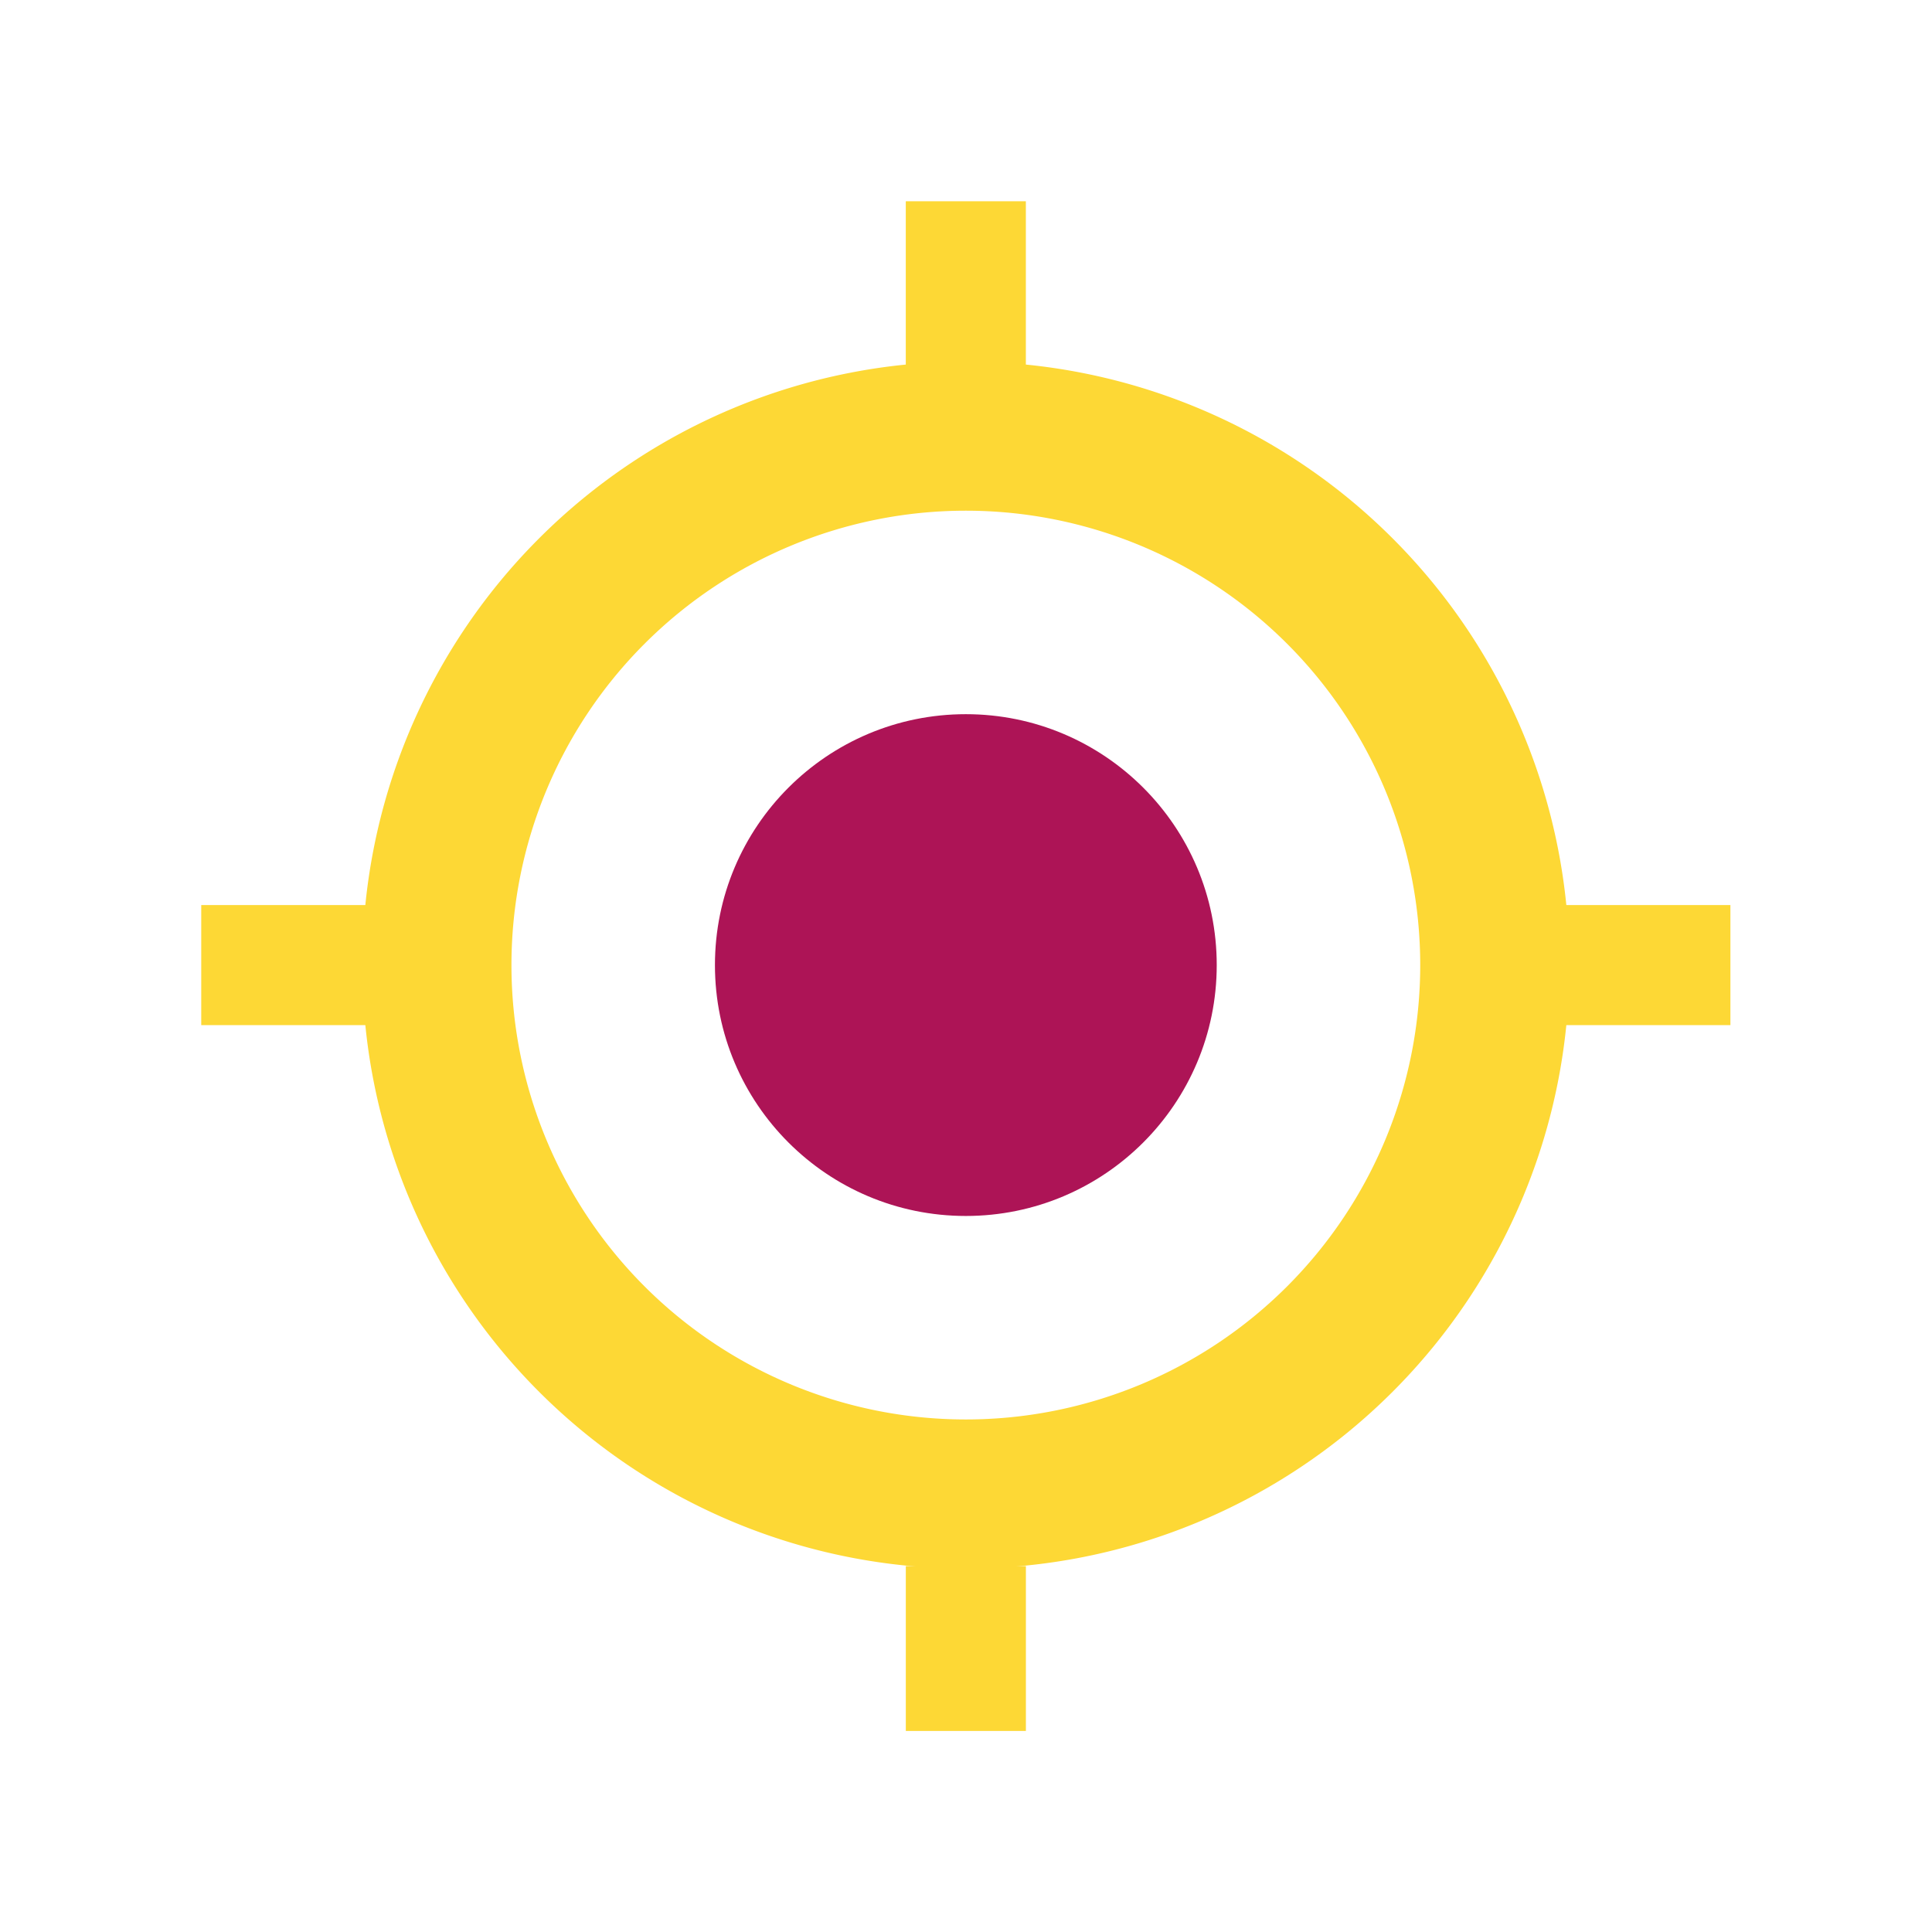 <?xml version="1.0" encoding="utf-8"?>
<svg width="48px" height="48px" viewBox="0 0 48 48" xmlns="http://www.w3.org/2000/svg"
    xmlns:bx="https://boxy-svg.com">
    <g transform="matrix(0.854, 0, 0, 0.854, 3.5, 3.481)">
        <ellipse cx="24" cy="24" rx="7.299" ry="7.299" style="fill: rgb(173, 20, 86);" />
        <g>
            <path
                d="M 24 24 m -17.557 0 a 17.557 17.557 0 1 0 35.114 0 a 17.557 17.557 0 1 0 -35.114 0 Z M 24 24 m -13.219 0 a 13.219 13.219 0 0 1 26.438 0 a 13.219 13.219 0 0 1 -26.438 0 Z"
                style="fill: rgb(253, 216, 53);"
                bx:shape="ring 24 24 13.219 13.219 17.557 17.557 1@f5ed7e24" />
            <rect x="22.253" y="1.779" width="3.493" height="4.796"
                style="fill: rgb(253, 216, 53);" />
            <rect x="22.254" y="41.485" width="3.493" height="4.796"
                style="fill: rgb(253, 216, 53);" />
            <rect x="6.441" y="37.881" width="3.493" height="4.796"
                transform="matrix(0, -1, 1, 0, -36.125, 32.188)"
                style="fill: rgb(253, 216, 53);" />
            <rect x="6.441" y="37.881" width="3.493" height="4.796"
                transform="matrix(0, -1, 1, 0, 3.566, 32.188)"
                style="fill: rgb(253, 216, 53);" />
        </g>
    </g>
</svg>